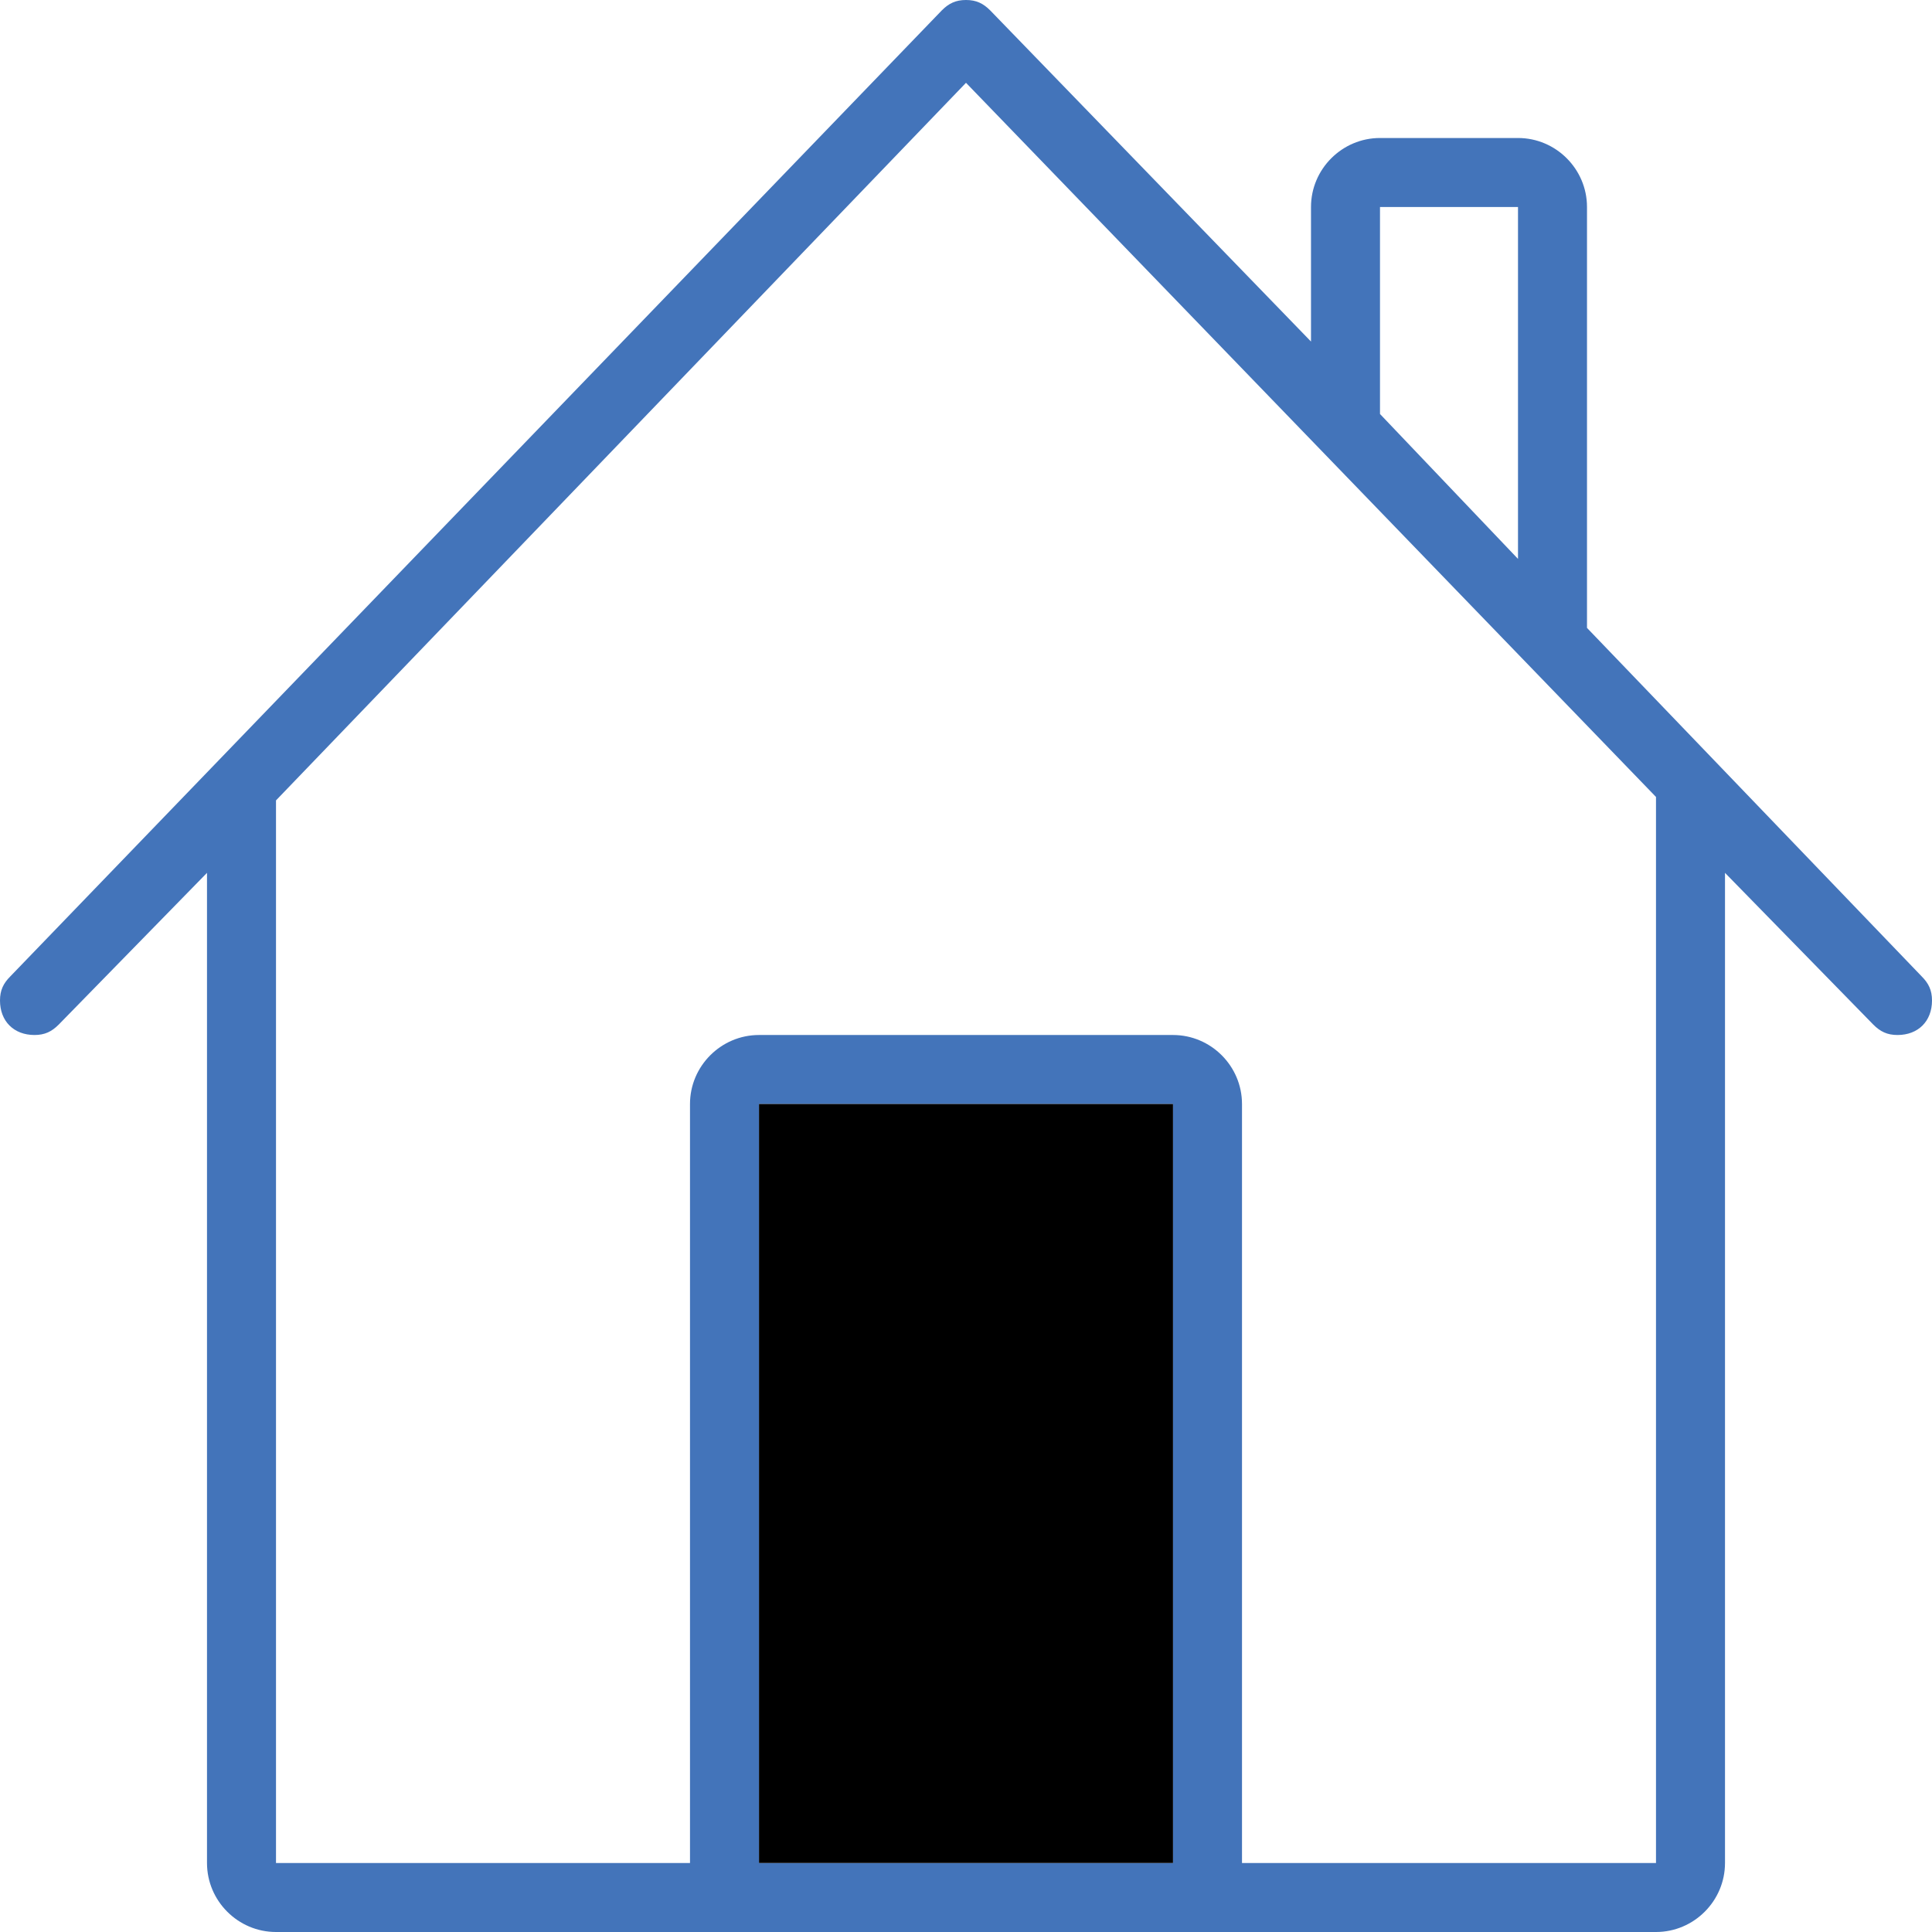 <?xml version="1.0" encoding="utf-8"?>
<!-- Generator: Adobe Illustrator 19.0.0, SVG Export Plug-In . SVG Version: 6.00 Build 0)  -->
<svg version="1.1" id="Layer_1" xmlns="http://www.w3.org/2000/svg" xmlns:xlink="http://www.w3.org/1999/xlink" x="0px" y="0px"
	 viewBox="-371 373 56 56" style="enable-background:new -371 373 56 56;" xml:space="preserve">
<style type="text/css">
	.st0{fill:#4374BA;}
</style>
<g id="_x37_50-home_x40_2x.png">
	<g id="XMLID_43_">
		<path id="XMLID_44_" class="st0" d="M-315.3,401.3L-315.3,401.3l-9.7-10.1V379c0-1.1-0.9-2-2-2h-4c-1.1,0-2,0.9-2,2v3.9l-9.3-9.6
			l0,0c-0.2-0.2-0.4-0.3-0.7-0.3s-0.5,0.1-0.7,0.3l0,0l-27,28l0,0c-0.2,0.2-0.3,0.4-0.3,0.7c0,0.6,0.4,1,1,1c0.3,0,0.5-0.1,0.7-0.3
			l0,0l4.3-4.4V427c0,1.1,0.9,2,2,2h40c1.1,0,2-0.9,2-2v-28.7l4.3,4.4l0,0c0.2,0.2,0.4,0.3,0.7,0.3c0.6,0,1-0.4,1-1
			C-315,401.7-315.1,401.5-315.3,401.3z M-331,379h4v10.2l-4-4.2V379z M-337,427h-12v-22h12V427z M-323,427h-12v-22c0-1.1-0.9-2-2-2
			h-12c-1.1,0-2,0.9-2,2v22h-12v-30.8l20-20.8l20,20.7V427z"/>
	</g>
</g>
<rect x="-349" y="405" width="12" height="22"/>
</svg>
